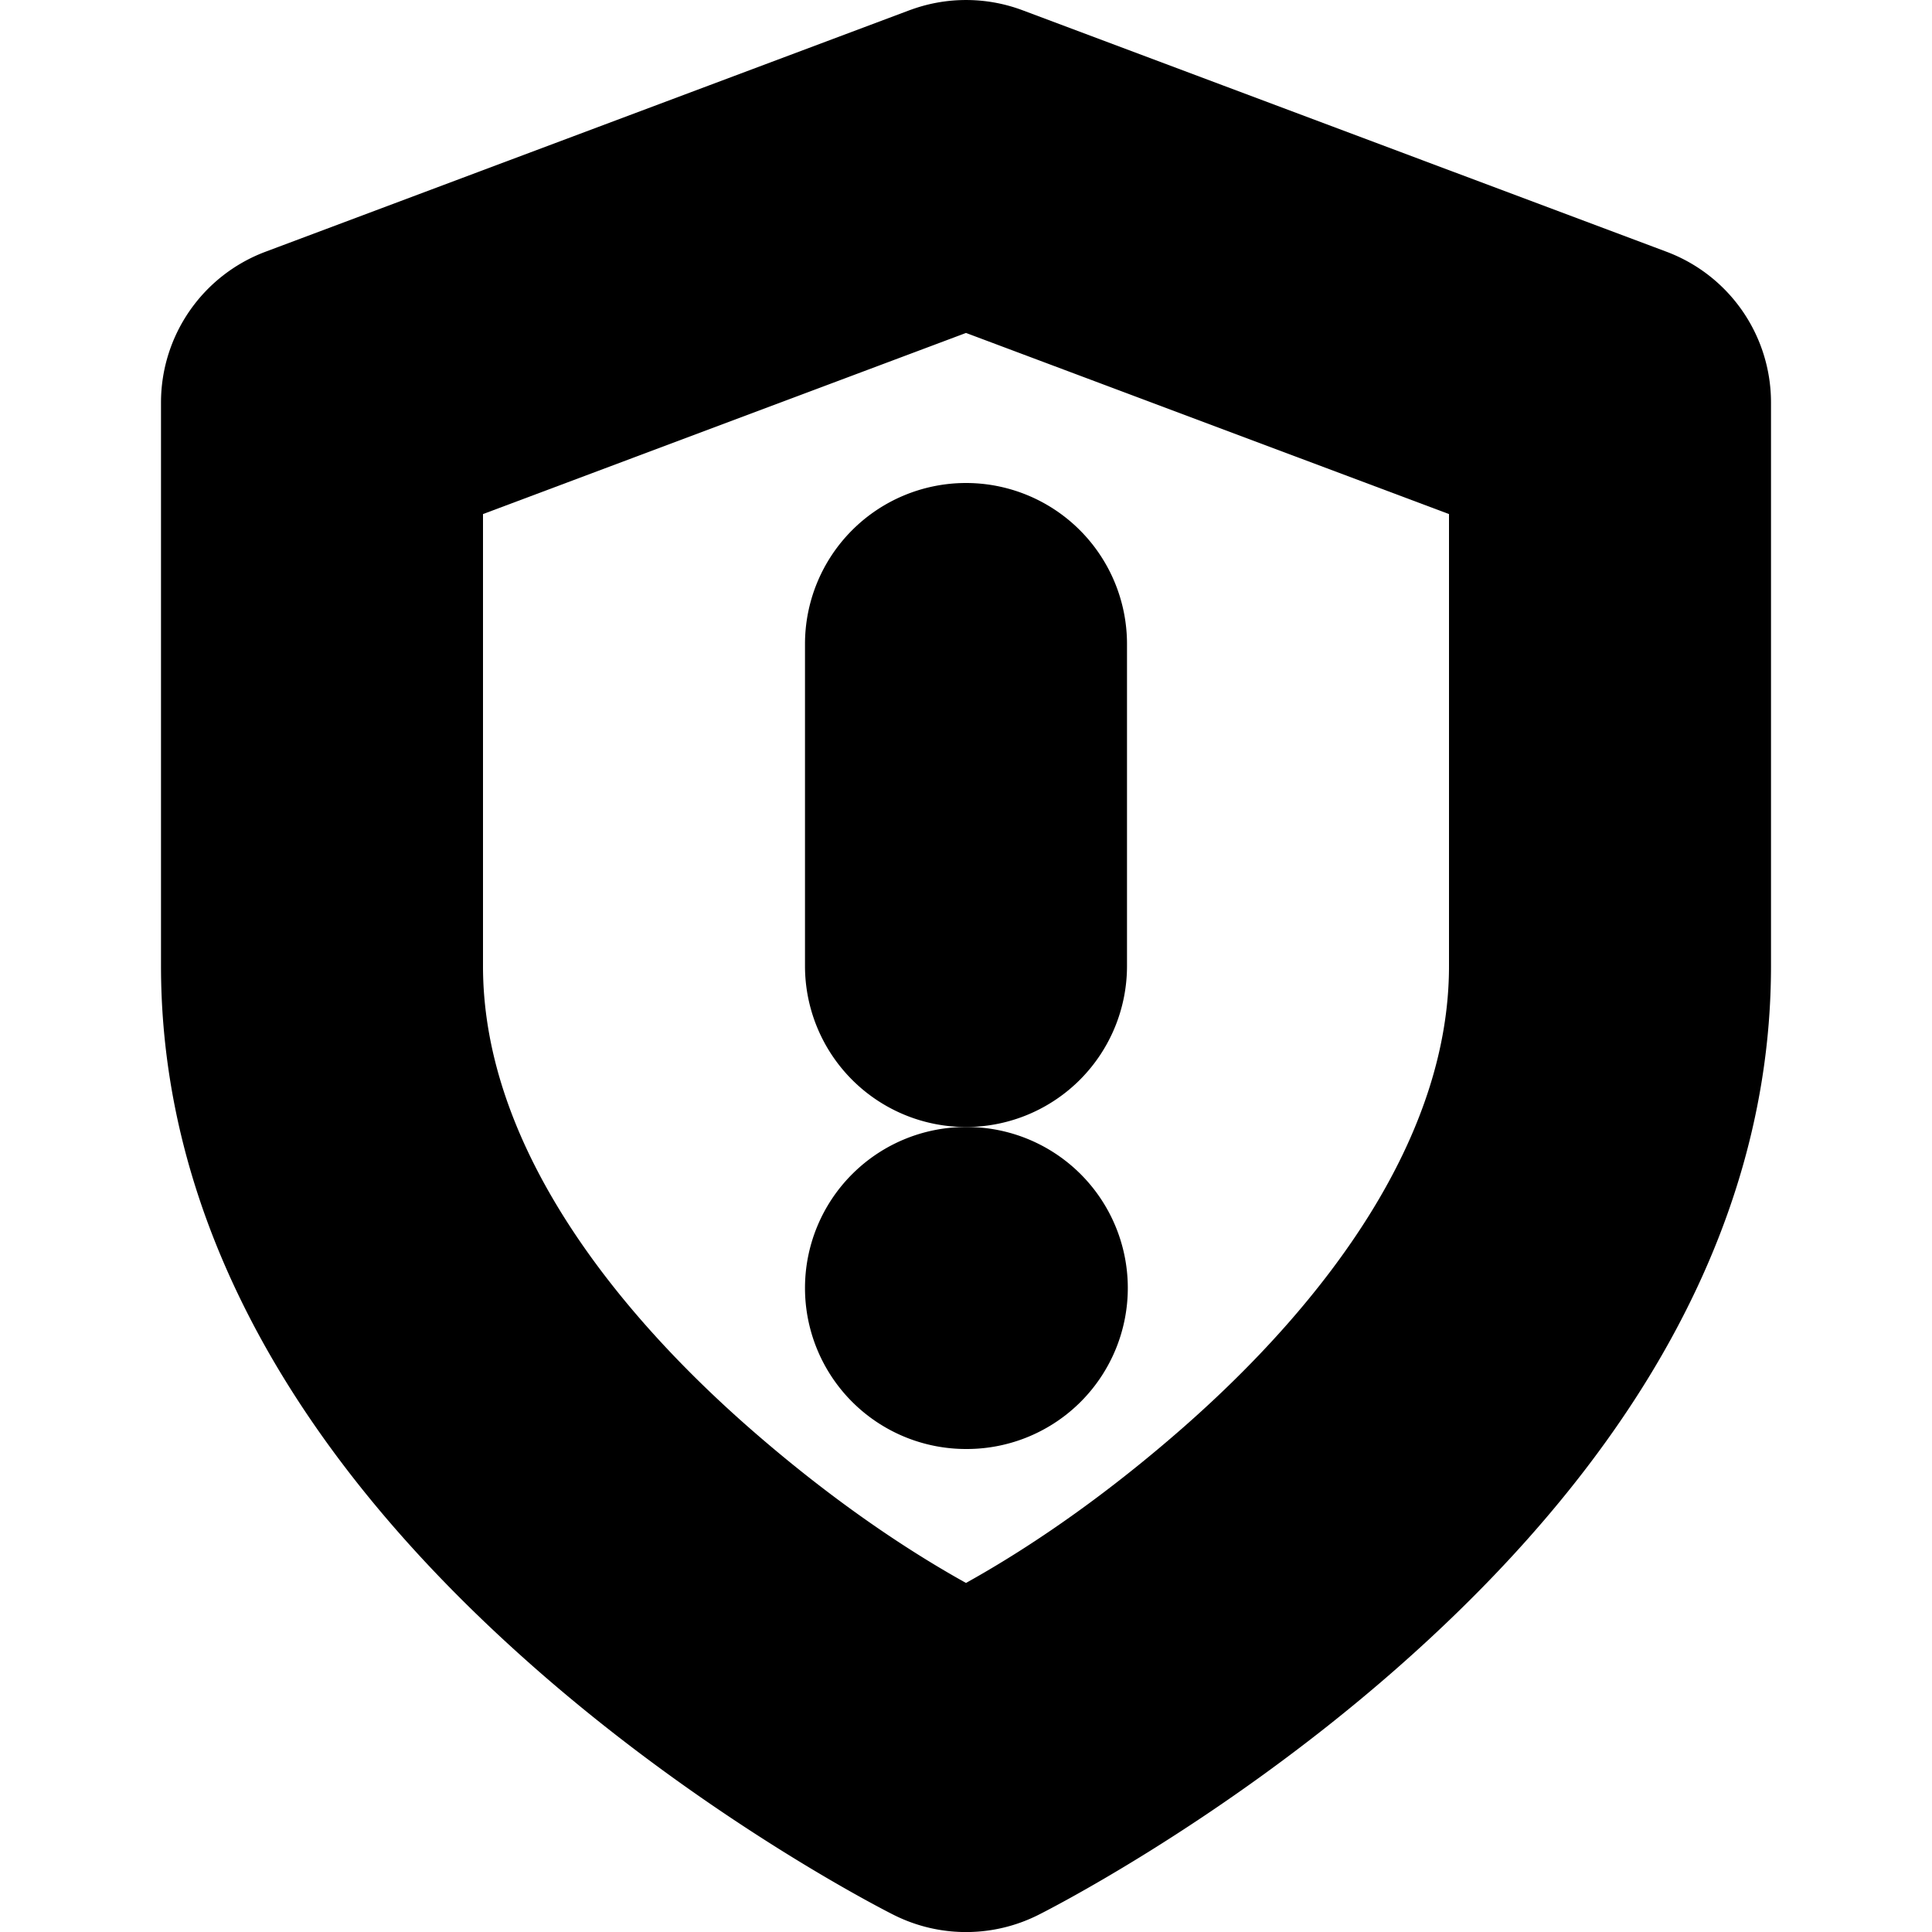 <?xml version="1.0" encoding="UTF-8" standalone="no"?>
<svg
   width="24"
   height="24"
   viewBox="0 0 24 24"
   fill="none"
   stroke="currentColor"
   stroke-width="2"
   stroke-linecap="round"
   stroke-linejoin="round"
   version="1.1"
   id="svg8"
   xmlns="http://www.w3.org/2000/svg"
   xmlns:svg="http://www.w3.org/2000/svg">
  <defs
     id="defs12" />
  <path
     style="color:#000000;fill:#000000;-inkscape-stroke:none"
     d="m 11.648,1.064 -8,3 A 1,1 0 0 0 3,5 v 7 c 0,3.444 2.235,6.159 4.342,8.002 2.107,1.843 4.211,2.893 4.211,2.893 a 1,1 0 0 0 0.895,0 c 0,0 2.104,-1.049 4.211,-2.893 C 18.765,18.159 21,15.444 21,12 V 5 A 1,1 0 0 0 20.352,4.064 l -8,-3 a 1,1 0 0 0 -0.703,0 z M 12,3.068 l 7,2.625 V 12 c 0,2.556 -1.765,4.841 -3.658,6.498 C 13.672,19.959 12.372,20.602 12,20.797 11.628,20.602 10.328,19.959 8.658,18.498 6.765,16.841 5,14.556 5,12 V 5.693 Z"
     id="path2" />
  <path
     style="color:#000000;fill:#000000;-inkscape-stroke:none"
     d="m 12,7 a 1,1 0 0 0 -1,1 v 4 a 1,1 0 0 0 1,1 1,1 0 0 0 1,-1 V 8 A 1,1 0 0 0 12,7 Z"
     id="path4" />
  <path
     style="color:#000000;fill:#000000;-inkscape-stroke:none"
     d="m 12,15 a 1,1 0 0 0 -1,1 1,1 0 0 0 1,1 h 0.01 a 1,1 0 0 0 1,-1 1,1 0 0 0 -1,-1 z"
     id="path6" />
</svg>
